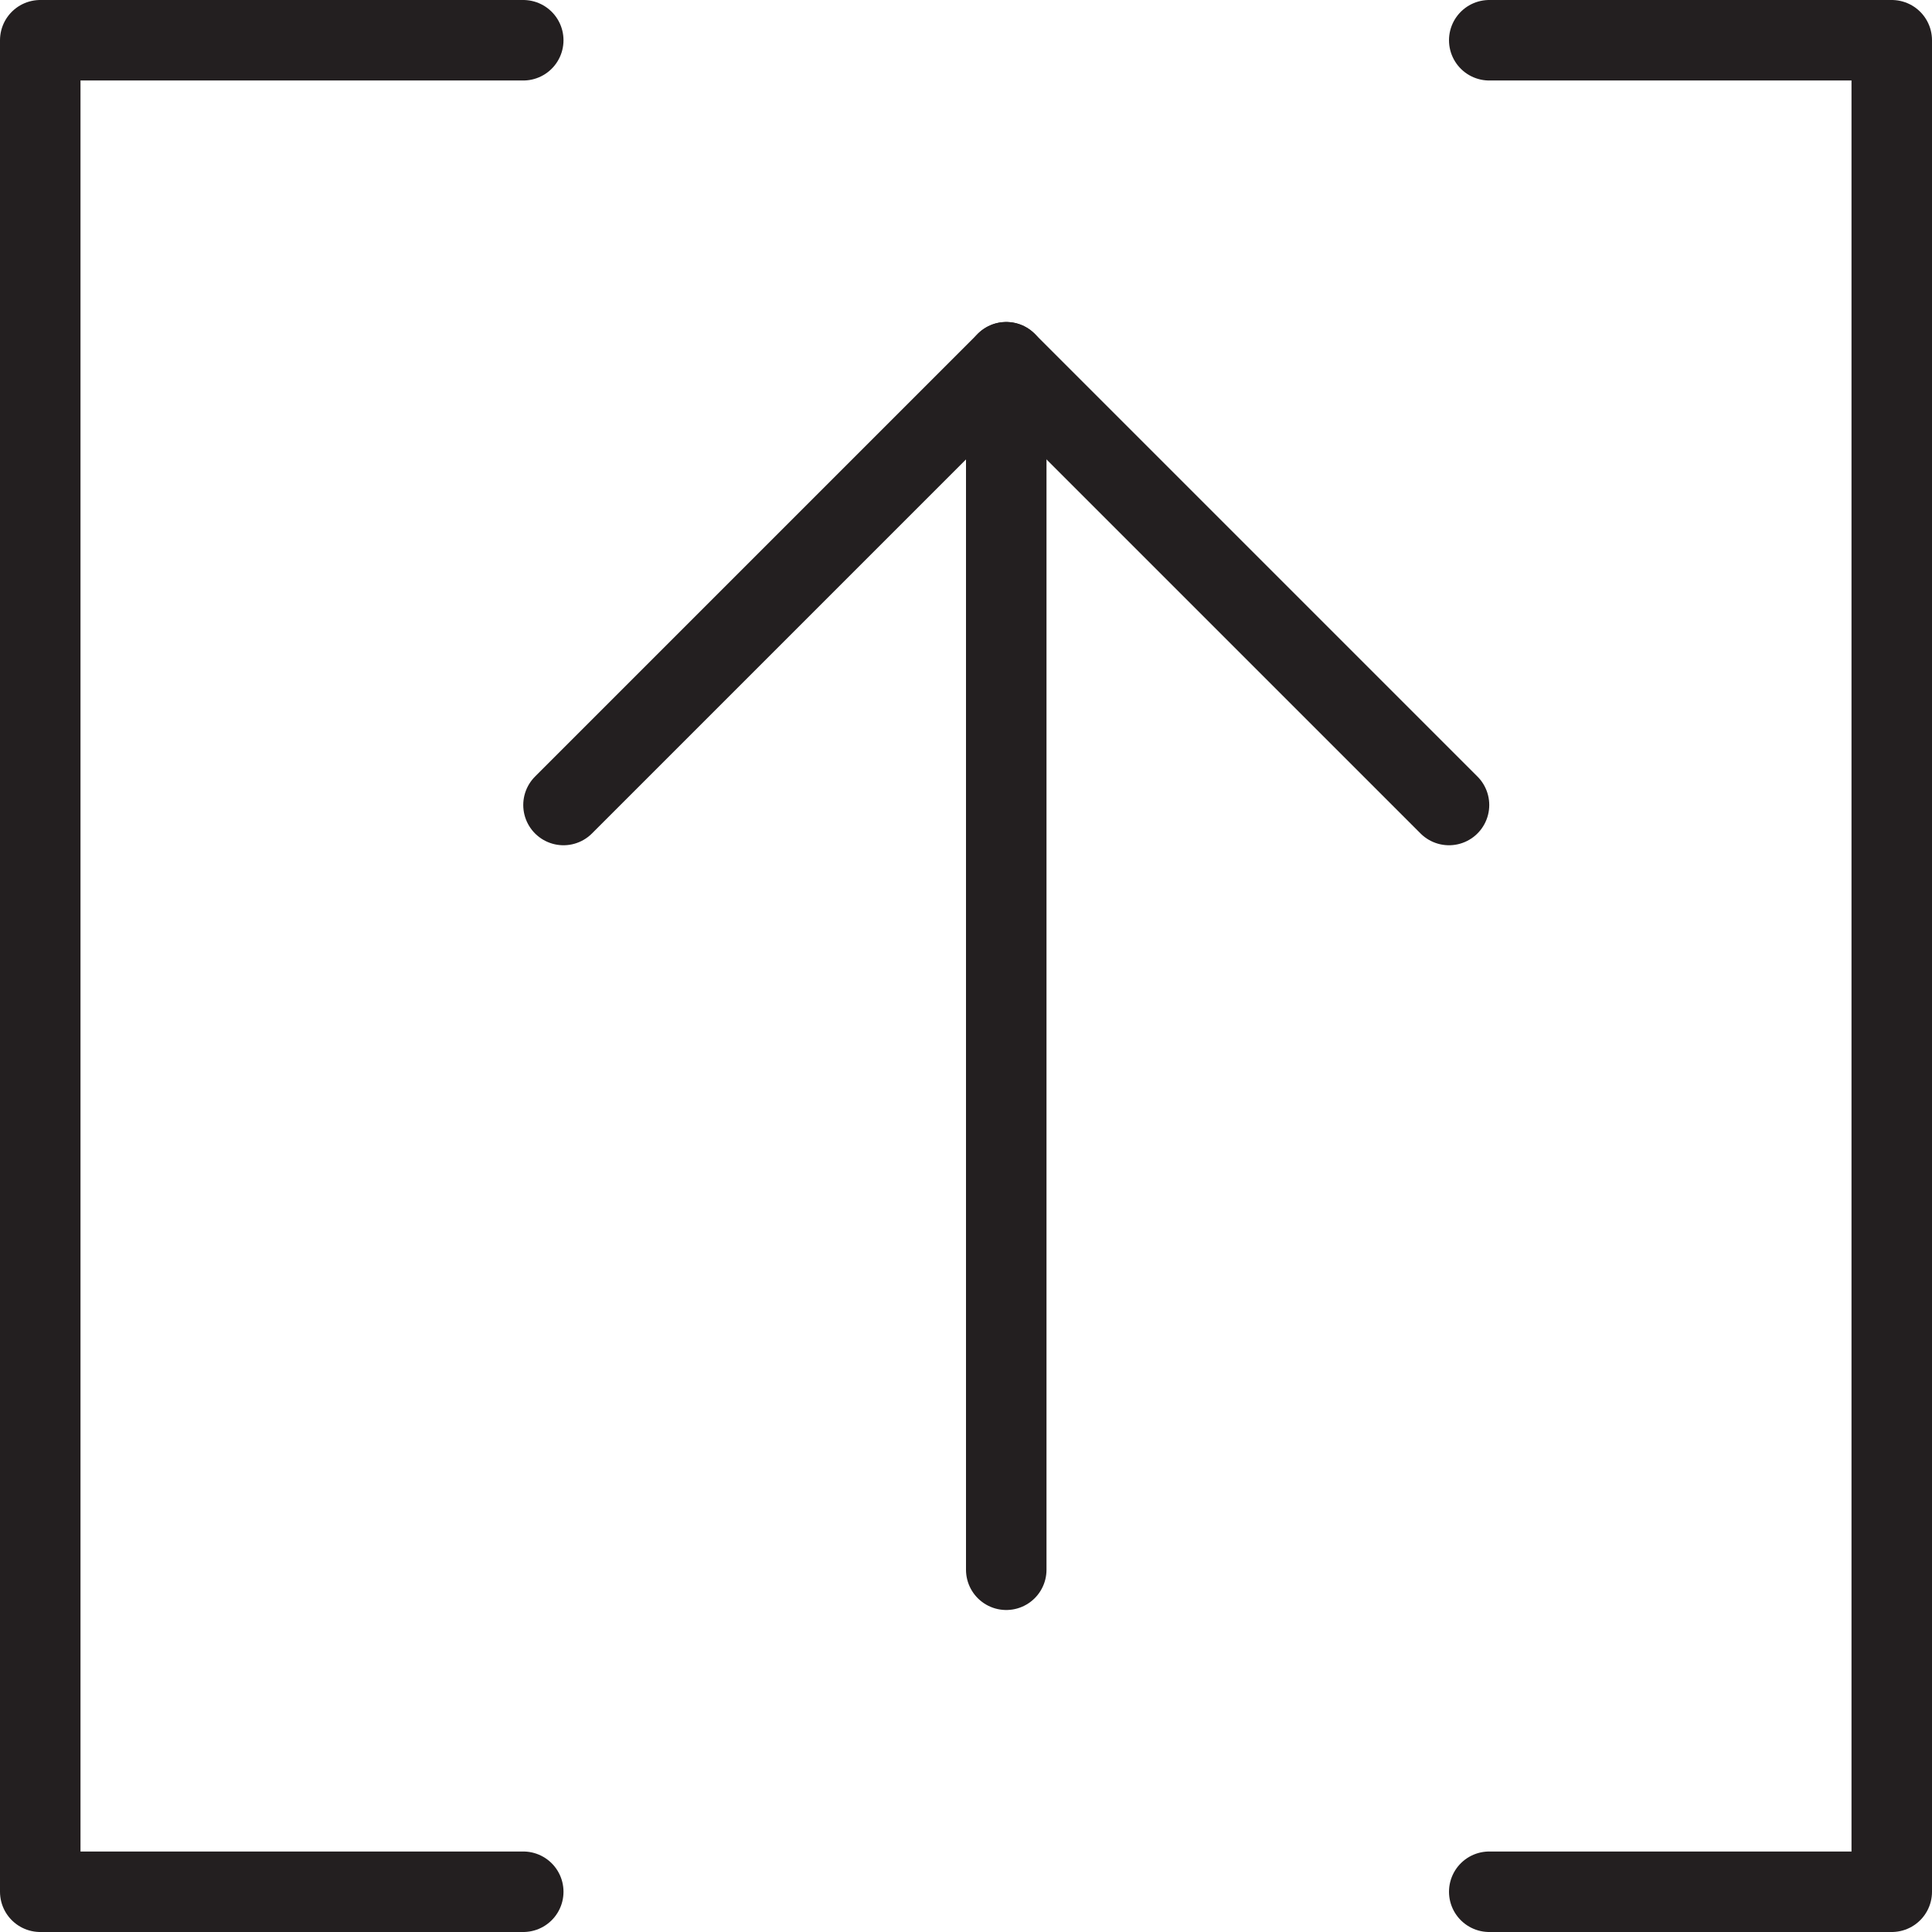 <svg version="1.1" viewBox="0 0 48 48" xmlns="http://www.w3.org/2000/svg" xmlns:xlink="http://www.w3.org/1999/xlink" overflow="hidden"><defs></defs><g id="icons"><line x1="25" y1="9" x2="25" y2="39" stroke="#231F20" stroke-width="2" stroke-linecap="round" stroke-linejoin="round" fill="none"/><path d=" M 36 20 L 25 9 L 14 20" stroke="#231F20" stroke-width="2" stroke-linecap="round" stroke-linejoin="round" fill="none"/><path d=" M 37 1 L 47 1 L 47 47 L 37 47" stroke="#231F20" stroke-width="2" stroke-linecap="round" stroke-linejoin="round" fill="none"/><path d=" M 13 1 L 1 1 L 1 47 L 13 47" stroke="#231F20" stroke-width="2" stroke-linecap="round" stroke-linejoin="round" fill="none"/></g></svg>